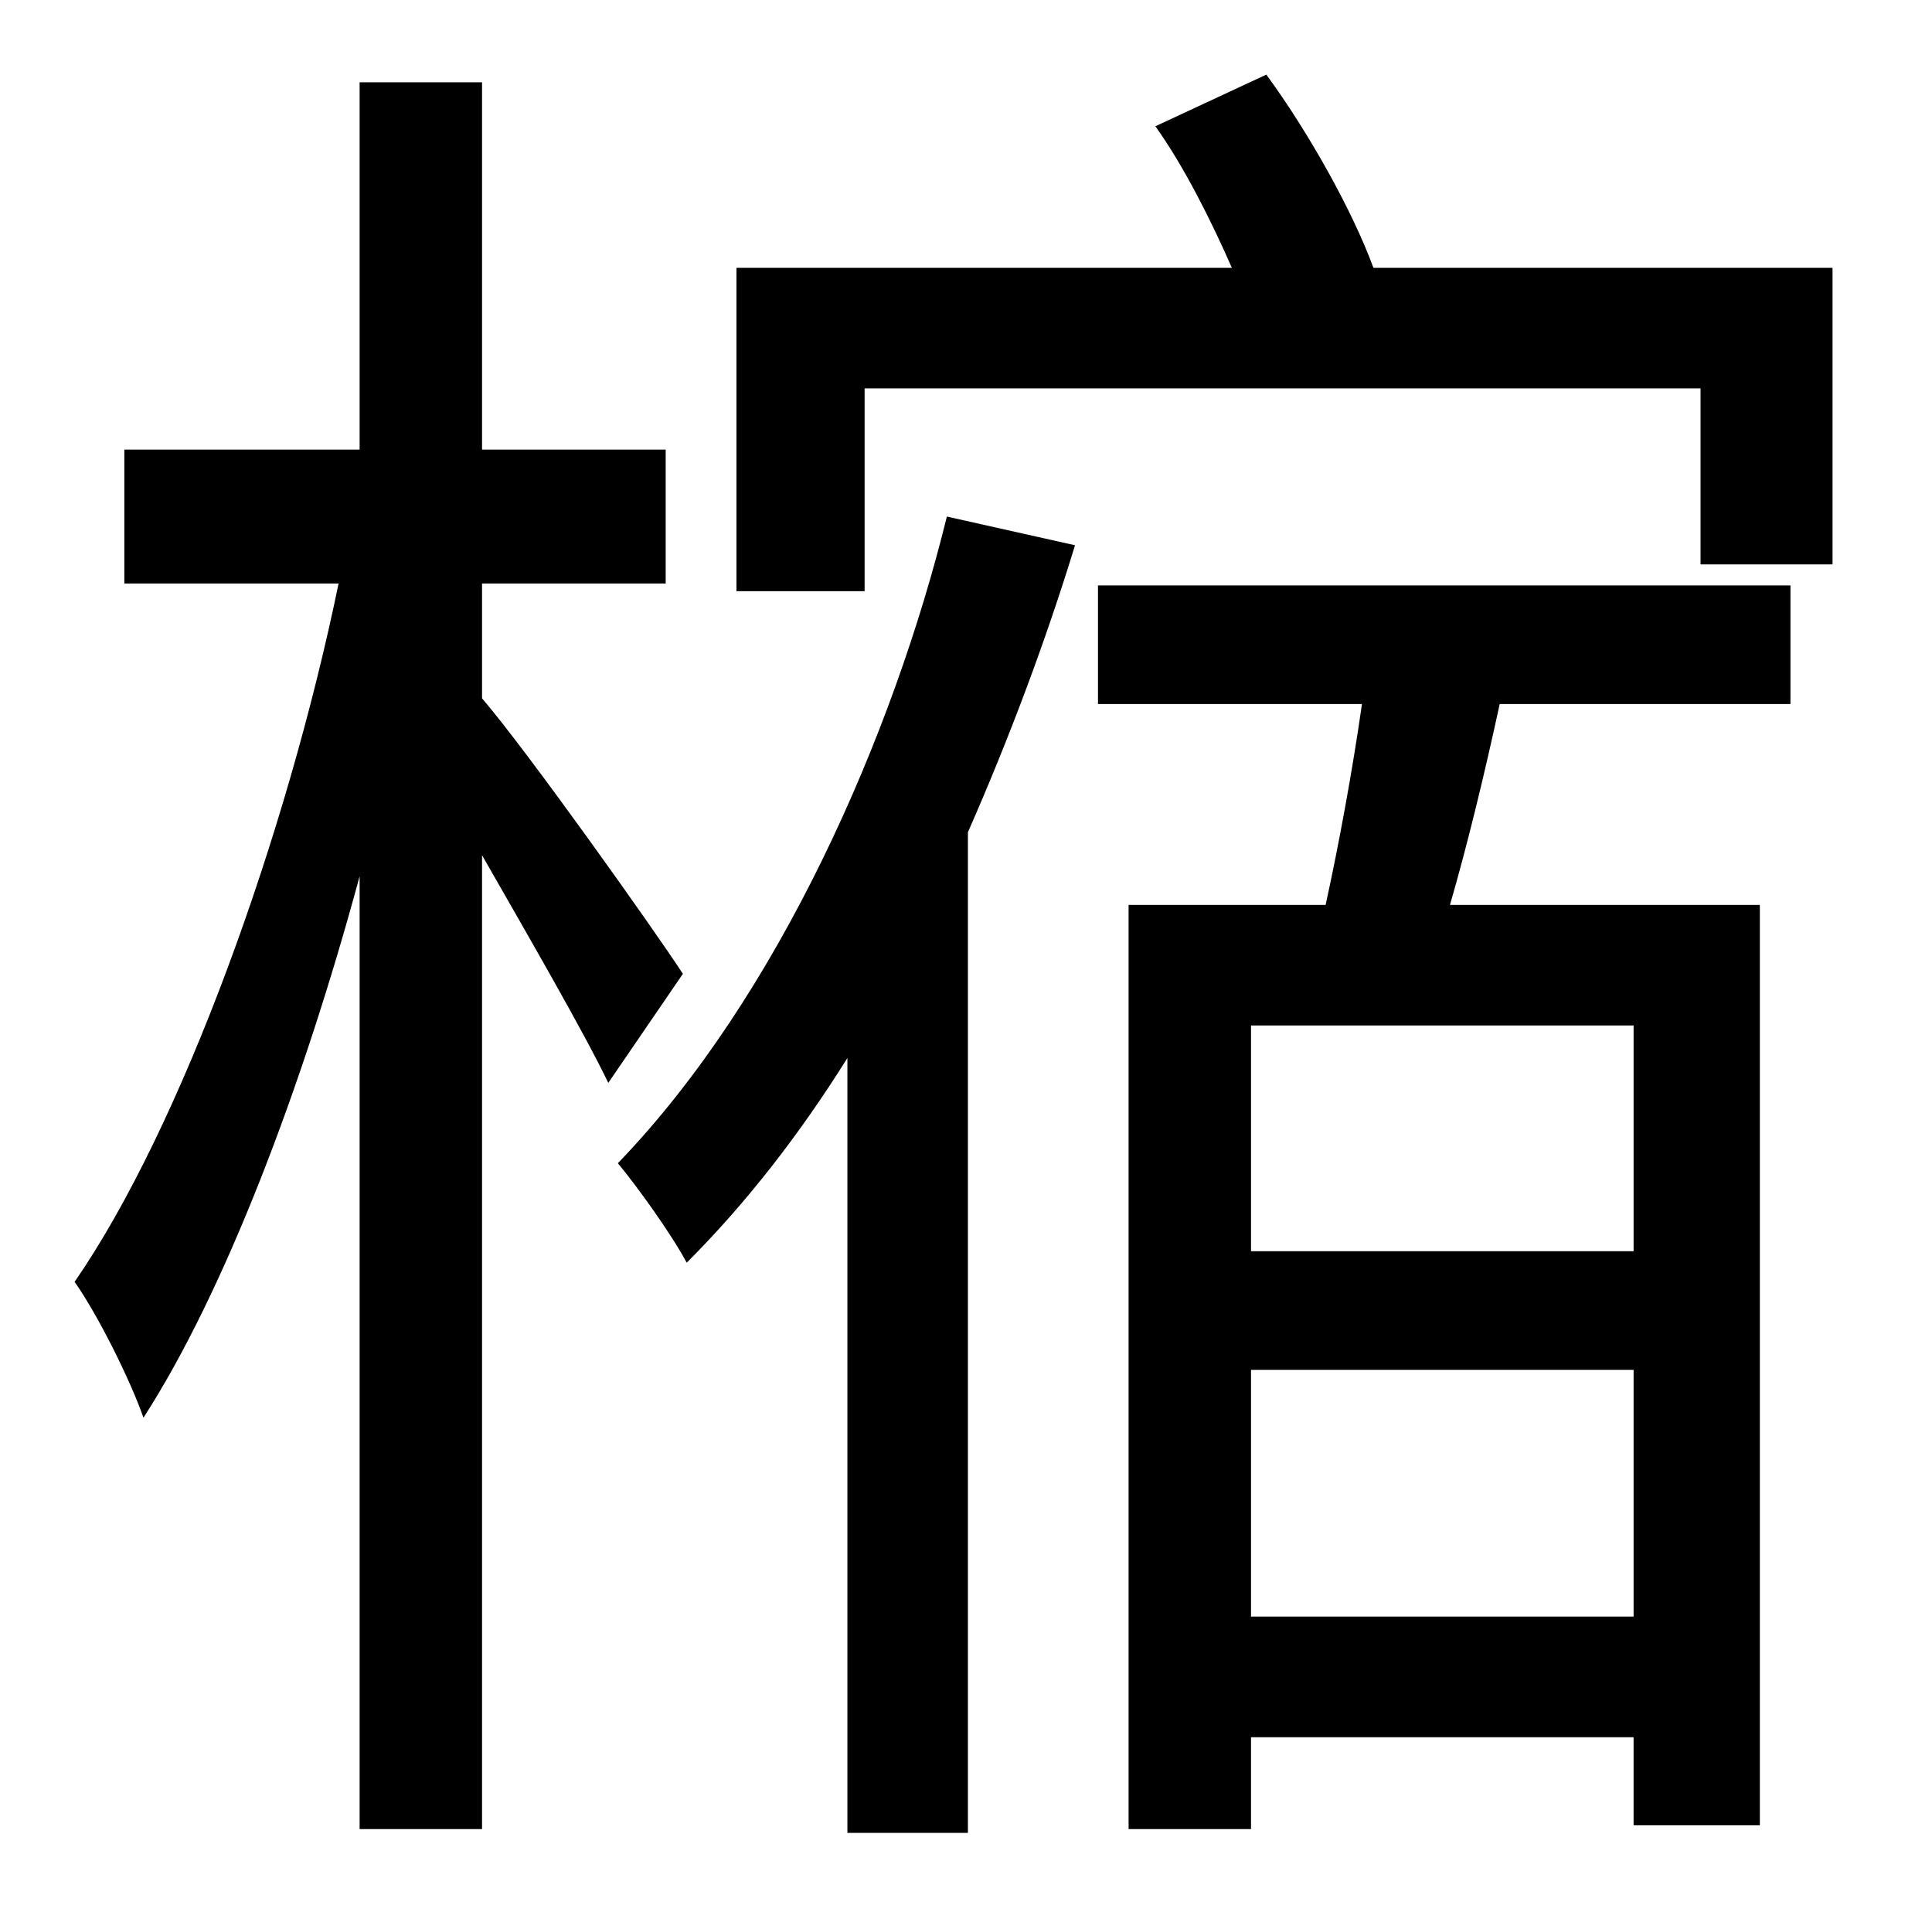 <?xml version="1.0" standalone="no"?>
<!DOCTYPE svg PUBLIC "-//W3C//DTD SVG 1.1//EN" "http://www.w3.org/Graphics/SVG/1.1/DTD/svg11.dtd" >
<svg xmlns="http://www.w3.org/2000/svg" xmlns:xlink="http://www.w3.org/1999/xlink" version="1.1" viewBox="-10 0 1010 1000">
   <path fill="currentColor"
d="M347 509l-39 57c-13 -27 -42 -77 -66 -119v509h-64v-498c-30 111 -71 218 -113 283c-7 -20 -24 -54 -36 -71c56 -81 111 -234 138 -365h-112v-70h123v-192h64v192h96v70h-96v60c24 28 90 121 105 144zM485 270l67 15c-15 49 -34 100 -56 150v523h-63v-405
c-25 40 -53 76 -84 107c-8 -15 -26 -40 -36 -52c84 -87 144 -224 172 -338zM844 654v-118h-200v118h200zM644 845h200v-129h-200v129zM564 368v-62h362v62h-152c-8 37 -17 74 -26 105h162v481h-66v-46h-200v48h-64v-483h103c7 -32 14 -70 19 -105h-138zM708 140h240v155h-69
v-92h-437v106h-67v-169h259c-11 -25 -25 -53 -40 -74l58 -27c22 30 45 71 56 101z" />
</svg>
